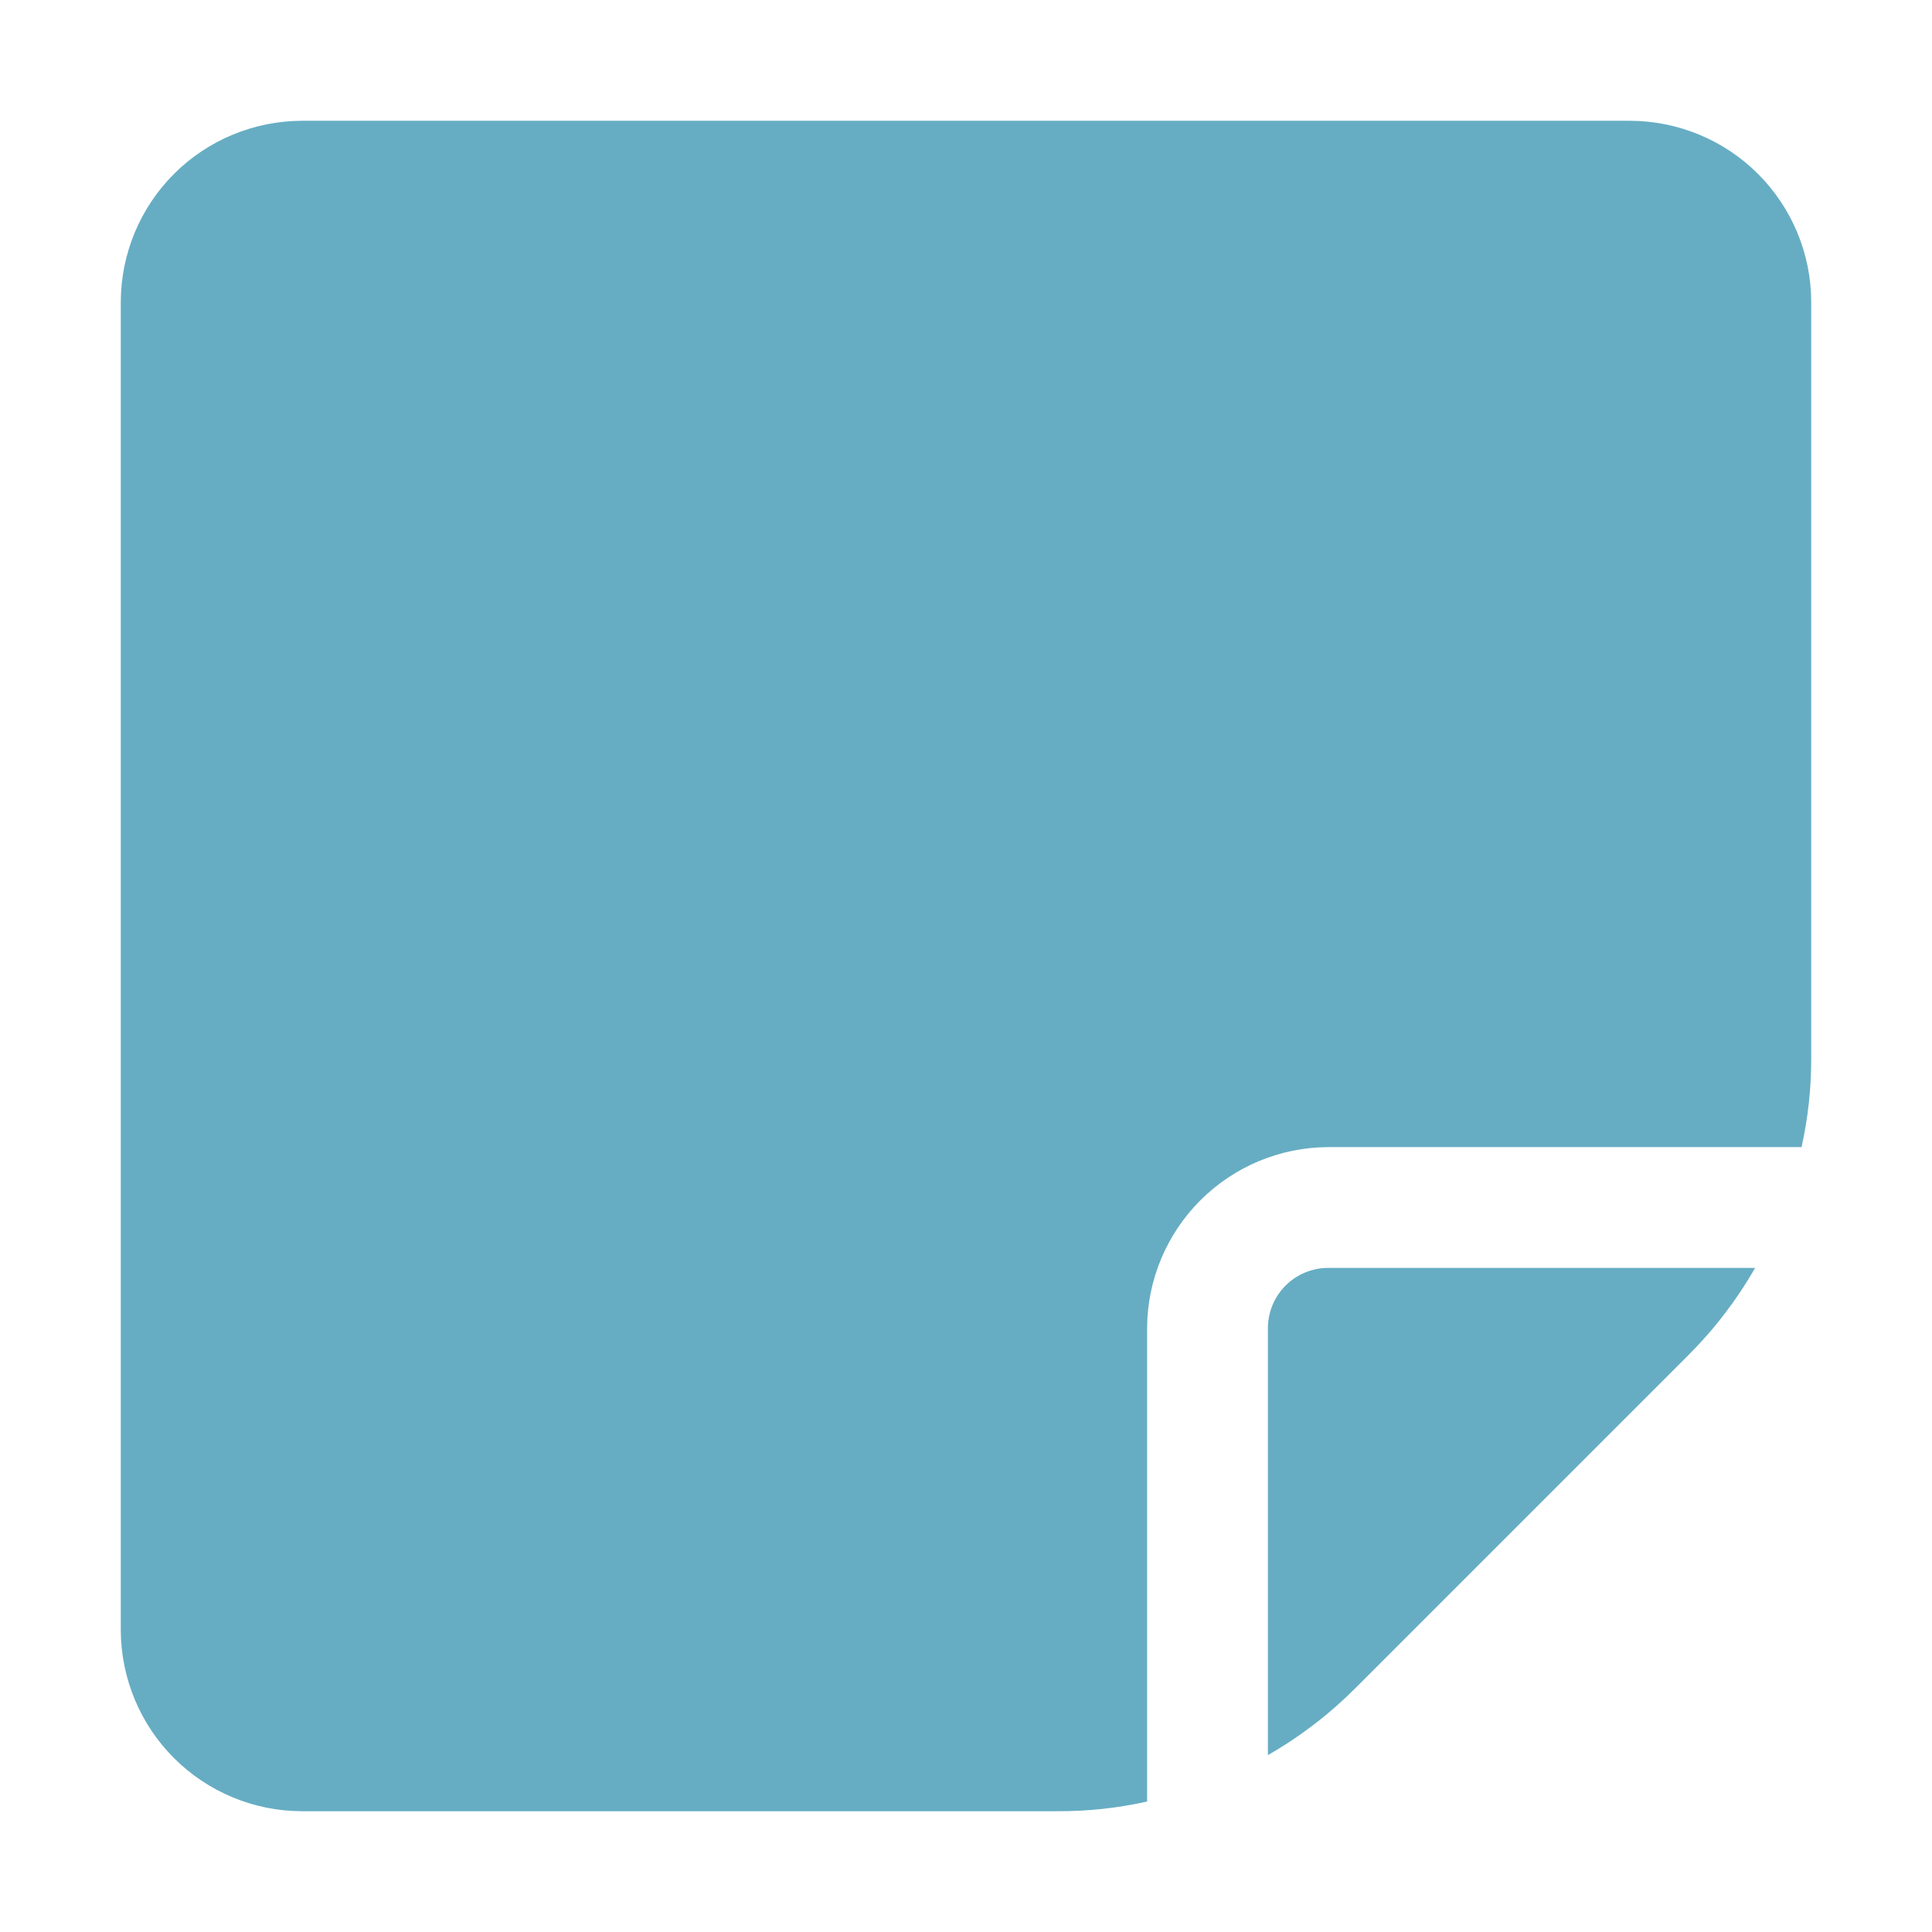 <svg width="27" height="27" viewBox="0 0 27 27" fill="none" xmlns="http://www.w3.org/2000/svg">
<path d="M18.562 17.719H24.528C24.27 18.17 23.952 18.584 23.583 18.951L18.951 23.583C18.584 23.952 18.17 24.27 17.719 24.528V18.562C17.719 18.339 17.808 18.124 17.966 17.966C18.124 17.808 18.339 17.719 18.562 17.719Z" fill="#66ADC3"/>
<path d="M25.312 4.219V14.774C25.314 15.197 25.269 15.618 25.177 16.031H18.562C17.892 16.033 17.249 16.301 16.775 16.775C16.301 17.249 16.033 17.892 16.031 18.562V25.177C15.618 25.269 15.197 25.314 14.774 25.312H4.219C3.548 25.311 2.905 25.043 2.431 24.569C1.957 24.095 1.69 23.452 1.688 22.781V4.219C1.69 3.548 1.957 2.905 2.431 2.431C2.905 1.957 3.548 1.69 4.219 1.688H22.781C23.452 1.69 24.095 1.957 24.569 2.431C25.043 2.905 25.311 3.548 25.312 4.219Z" fill="#66ADC3"/>
</svg>
